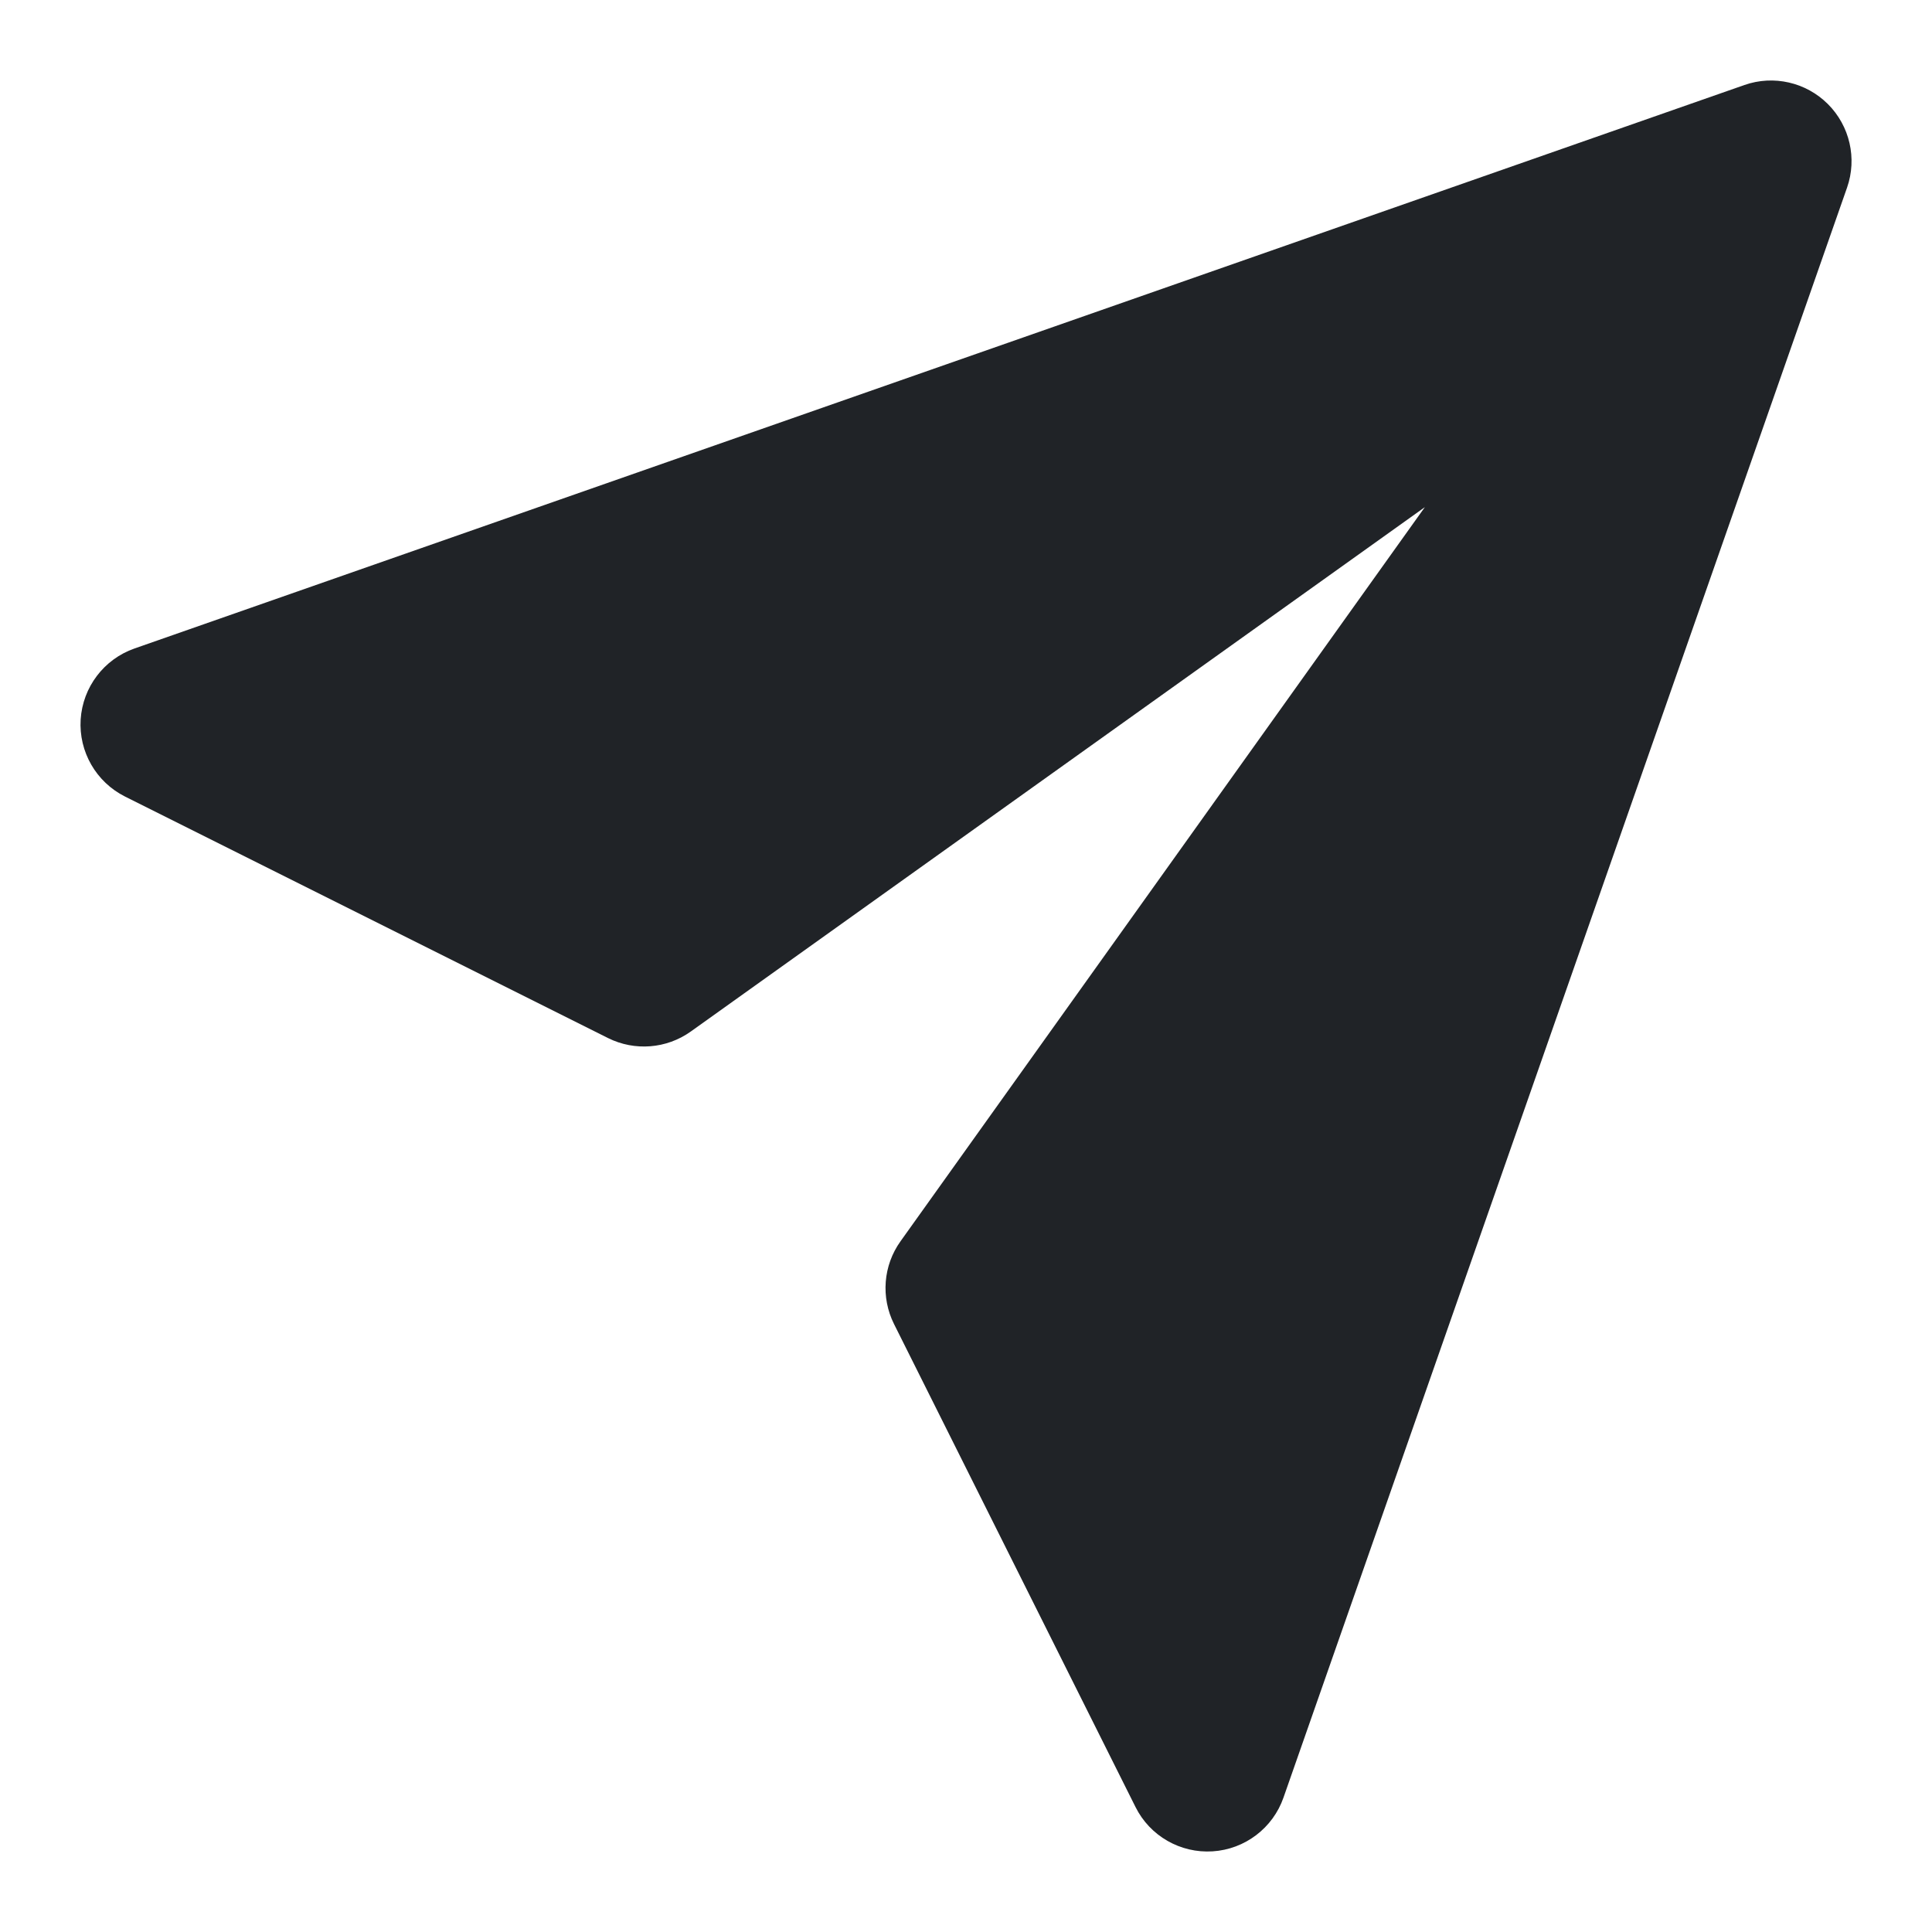 <svg width="24" height="24" viewBox="0 0 24 24" fill="none" xmlns="http://www.w3.org/2000/svg">
<g clip-path="url(#clip0_18_15761)">
<path d="M21.67 1.056C22.032 0.929 22.436 1.022 22.707 1.293C22.979 1.565 23.071 1.968 22.945 2.33L15.944 22.33C15.812 22.709 15.464 22.973 15.064 22.998C14.663 23.024 14.285 22.807 14.106 22.448L11.106 16.448C10.94 16.116 10.971 15.72 11.187 15.419L17.7 6.3L8.581 12.814C8.28 13.029 7.884 13.06 7.553 12.895L1.553 9.895C1.194 9.715 0.977 9.338 1.002 8.937C1.028 8.536 1.291 8.189 1.67 8.056L21.67 1.056Z" fill="#202327"/>
</g>
<defs>
<clipPath id="clip0_18_15761">
<rect width="24" height="24" fill="white"/>
</clipPath>
</defs>
</svg>
